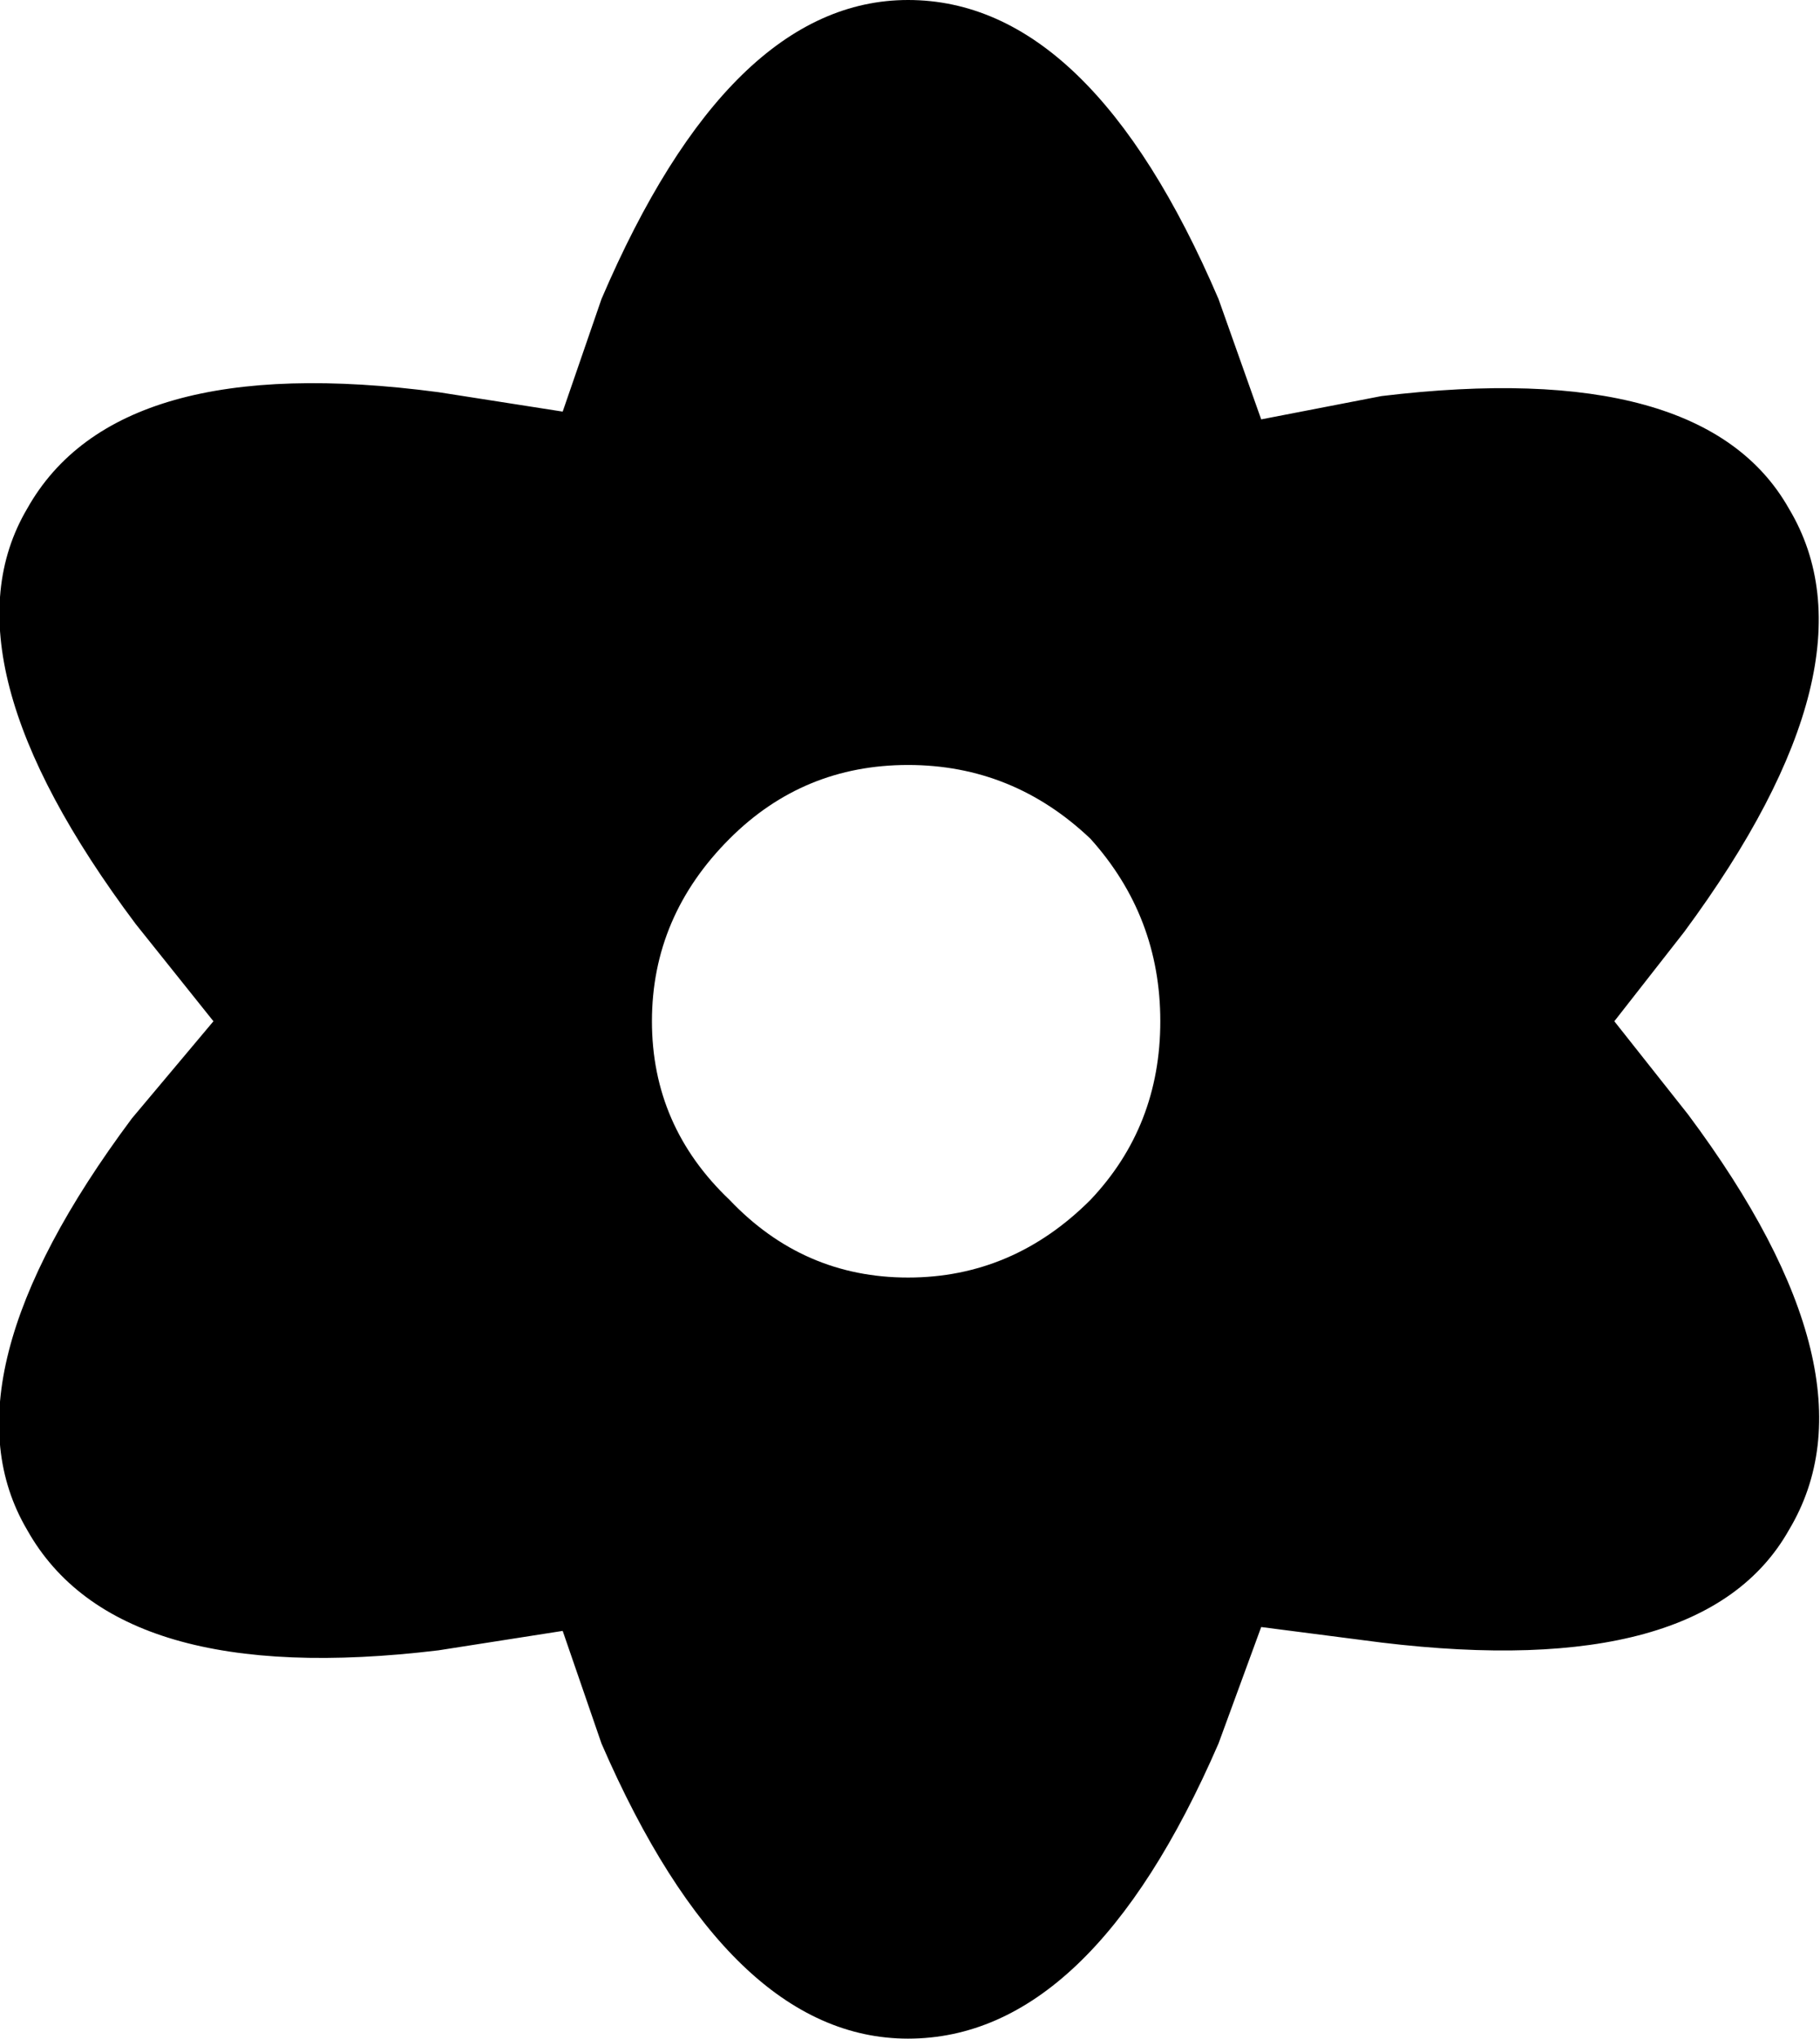<?xml version="1.0" encoding="UTF-8" standalone="no"?>
<svg xmlns:xlink="http://www.w3.org/1999/xlink" height="26.25px" width="23.45px" xmlns="http://www.w3.org/2000/svg">
  <g transform="matrix(1.0, 0.0, 0.0, 1.0, -388.15, -247.35)">
    <path d="M404.4 252.75 L405.95 252.45 Q410.1 251.95 411.2 253.9 412.4 255.9 409.85 259.35 L408.95 260.5 409.9 261.7 Q412.4 265.05 411.2 267.05 410.1 269.0 405.95 268.5 L404.4 268.3 403.85 269.8 Q402.2 273.6 399.85 273.6 397.55 273.6 395.9 269.8 L395.4 268.35 393.8 268.6 Q389.65 269.1 388.5 267.05 387.35 265.1 389.85 261.75 L390.9 260.5 389.9 259.25 Q387.35 255.85 388.5 253.9 389.65 251.85 393.8 252.4 L395.4 252.65 395.9 251.2 Q397.55 247.35 399.85 247.35 402.2 247.35 403.85 251.2 L404.4 252.75 M396.55 260.5 Q396.55 261.85 397.55 262.8 398.5 263.8 399.85 263.8 401.2 263.8 402.2 262.8 403.1 261.85 403.1 260.5 403.1 259.15 402.2 258.15 401.2 257.2 399.85 257.2 398.5 257.2 397.55 258.15 396.55 259.15 396.55 260.5" fill="#000000" fill-rule="evenodd" stroke="none"/>
  </g>
</svg>
